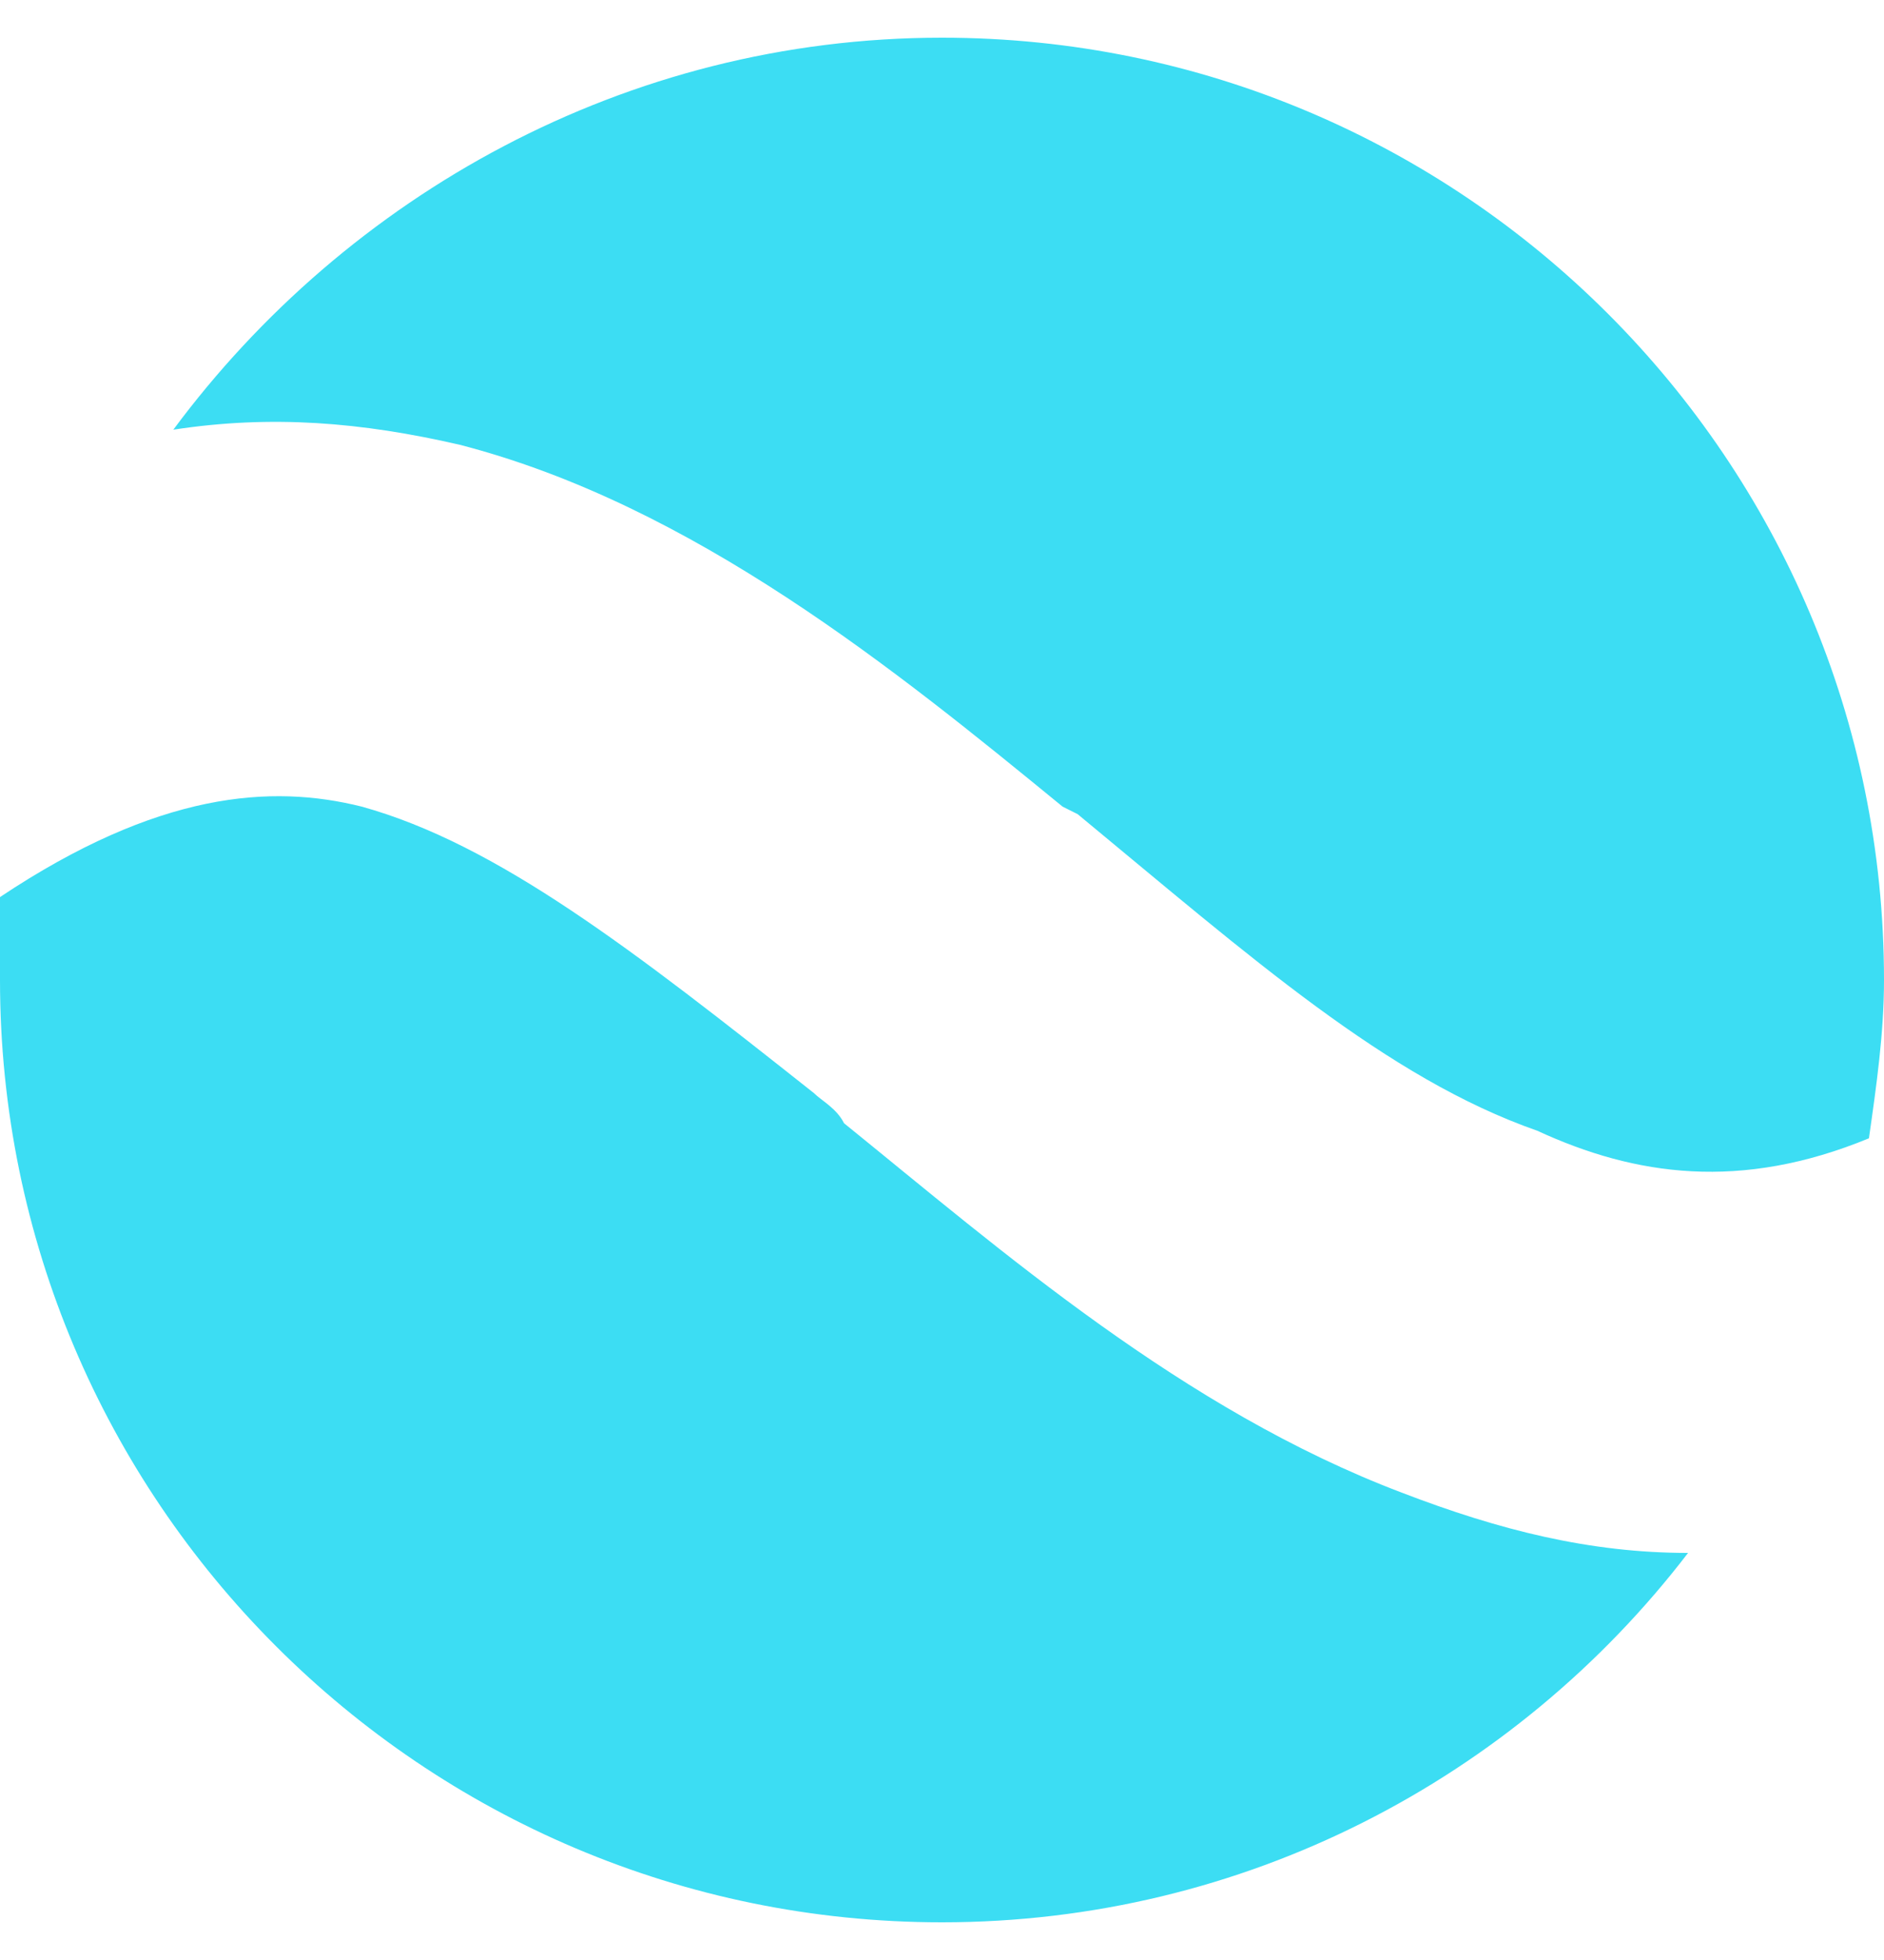 <?xml version="1.0" encoding="utf-8"?>
<!-- Generator: Adobe Illustrator 24.0.2, SVG Export Plug-In . SVG Version: 6.00 Build 0)  -->
<svg version="1.1" id="Capa_1" xmlns="http://www.w3.org/2000/svg" xmlns:xlink="http://www.w3.org/1999/xlink" x="0px" y="0px"
	 viewBox="0 0 25 26" style="enable-background:new 0 0 25 26;" xml:space="preserve">
<style type="text/css">
	.st0{fill-rule:evenodd;clip-rule:evenodd;fill:#3CDDF3;}
	.st1{fill:#232C50;}
</style>
<path class="st0" d="M24.8,15.1c0.1-0.7,0.2-1.4,0.2-2.1c0-6.9-5.6-12.5-12.5-12.5c-4.2,0-7.9,2.1-10.2,5.2c1.3-0.2,2.5-0.1,3.8,0.2
	c3.1,0.8,5.8,3,8,4.8l0.2,0.1c2.3,1.9,4.1,3.5,6.1,4.2C21.7,15.6,23.1,15.8,24.8,15.1z M22.4,20.6c-2.3,3-5.9,4.9-9.9,4.9
	C5.6,25.5,0,19.9,0,13c0-0.4,0-0.7,0-1.1c2.1-1.4,3.6-1.5,4.8-1.2c1.8,0.5,3.6,1.9,6,3.8c0.1,0.1,0.3,0.2,0.4,0.4l0,0
	c2.1,1.7,4.5,3.8,7.4,4.9C19.9,20.3,21.1,20.6,22.4,20.6z"/>
<path class="st1" d="M39.4,20.4c-1.1,0-2.1-0.2-2.9-0.6c-0.8-0.4-1.4-1-1.8-1.7c-0.4-0.7-0.6-1.4-0.6-2.2v-0.2h3.4v0.2
	c0,0.5,0.2,0.9,0.5,1.2c0.4,0.4,0.9,0.5,1.5,0.5c0.6,0,1-0.1,1.3-0.4c0.4-0.3,0.5-0.6,0.5-1.1c0-0.4-0.2-0.7-0.5-1
	c-0.3-0.2-0.7-0.4-1.1-0.5l-1.5-0.3c-1-0.2-1.9-0.6-2.7-1.2s-1.2-1.5-1.2-2.8c0-1.3,0.5-2.3,1.4-3c0.9-0.7,2.1-1.1,3.6-1.1
	c1.1,0,2,0.2,2.8,0.6c0.8,0.4,1.4,0.9,1.8,1.6c0.4,0.6,0.6,1.3,0.6,2v0.1H41v-0.1c0-0.4-0.2-0.8-0.5-1.1C40.2,9.1,39.8,9,39.2,9
	c-0.5,0-0.9,0.1-1.3,0.4c-0.3,0.3-0.5,0.6-0.5,1.1c0,0.4,0.2,0.7,0.5,1c0.3,0.2,0.7,0.4,1.2,0.5l1.7,0.3c1.1,0.2,2,0.7,2.7,1.3
	c0.7,0.6,1.1,1.5,1.1,2.6c0,0.8-0.2,1.6-0.7,2.2c-0.5,0.6-1.1,1.1-1.9,1.5C41.3,20.2,40.4,20.4,39.4,20.4z"/>
<path class="st1" d="M53.8,20.4c-1.1,0-2-0.3-2.7-0.8c-0.6-0.5-1.1-1.1-1.4-1.7h-0.2v7.6h-3.5V6.7h3.5v2.1h0.2
	c0.3-0.6,0.7-1.1,1.4-1.6c0.6-0.5,1.5-0.8,2.7-0.8c1.7,0,3,0.6,3.9,1.9c0.9,1.3,1.4,3,1.4,5.1c0,2.1-0.5,3.8-1.4,5
	C56.8,19.8,55.5,20.4,53.8,20.4z M52.6,17.6c1,0,1.8-0.4,2.2-1.2c0.5-0.8,0.8-1.8,0.8-3c0-1.1-0.3-2.1-0.8-2.9
	c-0.5-0.8-1.2-1.2-2.2-1.2c-1,0-1.7,0.4-2.2,1.2c-0.5,0.8-0.8,1.8-0.8,2.9c0,1.1,0.3,2.1,0.8,2.9C50.8,17.2,51.6,17.6,52.6,17.6z"/>
<path class="st1" d="M66.8,20.4c-1.4,0-2.6-0.3-3.5-0.9c-0.9-0.6-1.7-1.5-2.1-2.5c-0.5-1.1-0.7-2.2-0.7-3.5s0.2-2.4,0.7-3.5
	c0.5-1.1,1.2-1.9,2.1-2.6s2.1-1,3.5-1c1.4,0,2.6,0.3,3.5,1c1,0.6,1.7,1.5,2.1,2.5c0.5,1.1,0.7,2.2,0.7,3.5s-0.2,2.4-0.7,3.5
	c-0.5,1.1-1.2,1.9-2.1,2.5C69.4,20.1,68.2,20.4,66.8,20.4z M66.8,17.5c1,0,1.7-0.4,2.2-1.2c0.5-0.8,0.8-1.8,0.8-3s-0.3-2.2-0.8-2.9
	c-0.5-0.8-1.2-1.2-2.2-1.2s-1.7,0.4-2.2,1.2c-0.5,0.8-0.7,1.7-0.7,2.9s0.2,2.2,0.7,3C65.1,17.2,65.8,17.5,66.8,17.5z"/>
<path class="st1" d="M74.9,6.7h3.5v2.1h0.2c0.2-0.6,0.6-1.1,1.2-1.5C80.3,7,81.1,6.7,82,6.7c0.4,0,0.7,0,0.9,0.1l-0.2,3.2
	c-0.4-0.1-0.9-0.2-1.3-0.2c-1,0-1.8,0.3-2.3,0.8c-0.5,0.5-0.8,1.5-0.8,2.7v6.7h-3.5V6.7z"/>
<path class="st1" d="M88.7,9.5v6c0,0.6,0,1,0.1,1.3c0.1,0.3,0.2,0.5,0.5,0.7c0.3,0.2,0.7,0.3,1.3,0.3c0.4,0,0.7,0,1.1-0.1v2.4
	c-0.2,0-0.5,0.1-1,0.1c-0.5,0.1-0.9,0.1-1.4,0.1c-1.2,0-2.1-0.2-2.8-0.5c-0.6-0.4-1-0.8-1.1-1.4c-0.2-0.6-0.2-1.3-0.2-2.1V9.5h-2.2
	V6.7h2.2V2.4h3.5v4.4h3v2.8H88.7z"/>
<path class="st1" d="M93.8,6.7h3.5v13.5h-3.5V6.7z M95.5,4.4c-0.6,0-1-0.2-1.4-0.6c-0.4-0.4-0.6-0.9-0.6-1.4c0-0.6,0.2-1,0.6-1.4
	c0.4-0.4,0.8-0.6,1.4-0.6c0.6,0,1,0.2,1.4,0.6c0.4,0.4,0.6,0.8,0.6,1.4c0,0.5-0.2,1-0.6,1.4C96.5,4.2,96.1,4.4,95.5,4.4z"/>
<path class="st1" d="M104.7,9.5v6c0,0.6,0,1,0.1,1.3c0.1,0.3,0.2,0.5,0.5,0.7c0.3,0.2,0.7,0.3,1.3,0.3c0.4,0,0.7,0,1.1-0.1v2.4
	c-0.2,0-0.5,0.1-1,0.1c-0.5,0.1-0.9,0.1-1.4,0.1c-1.2,0-2.1-0.2-2.8-0.5c-0.6-0.4-1-0.8-1.1-1.4c-0.2-0.6-0.2-1.3-0.2-2.1V9.5H99
	V6.7h2.2V2.4h3.5v4.4h3v2.8H104.7z"/>
</svg>
